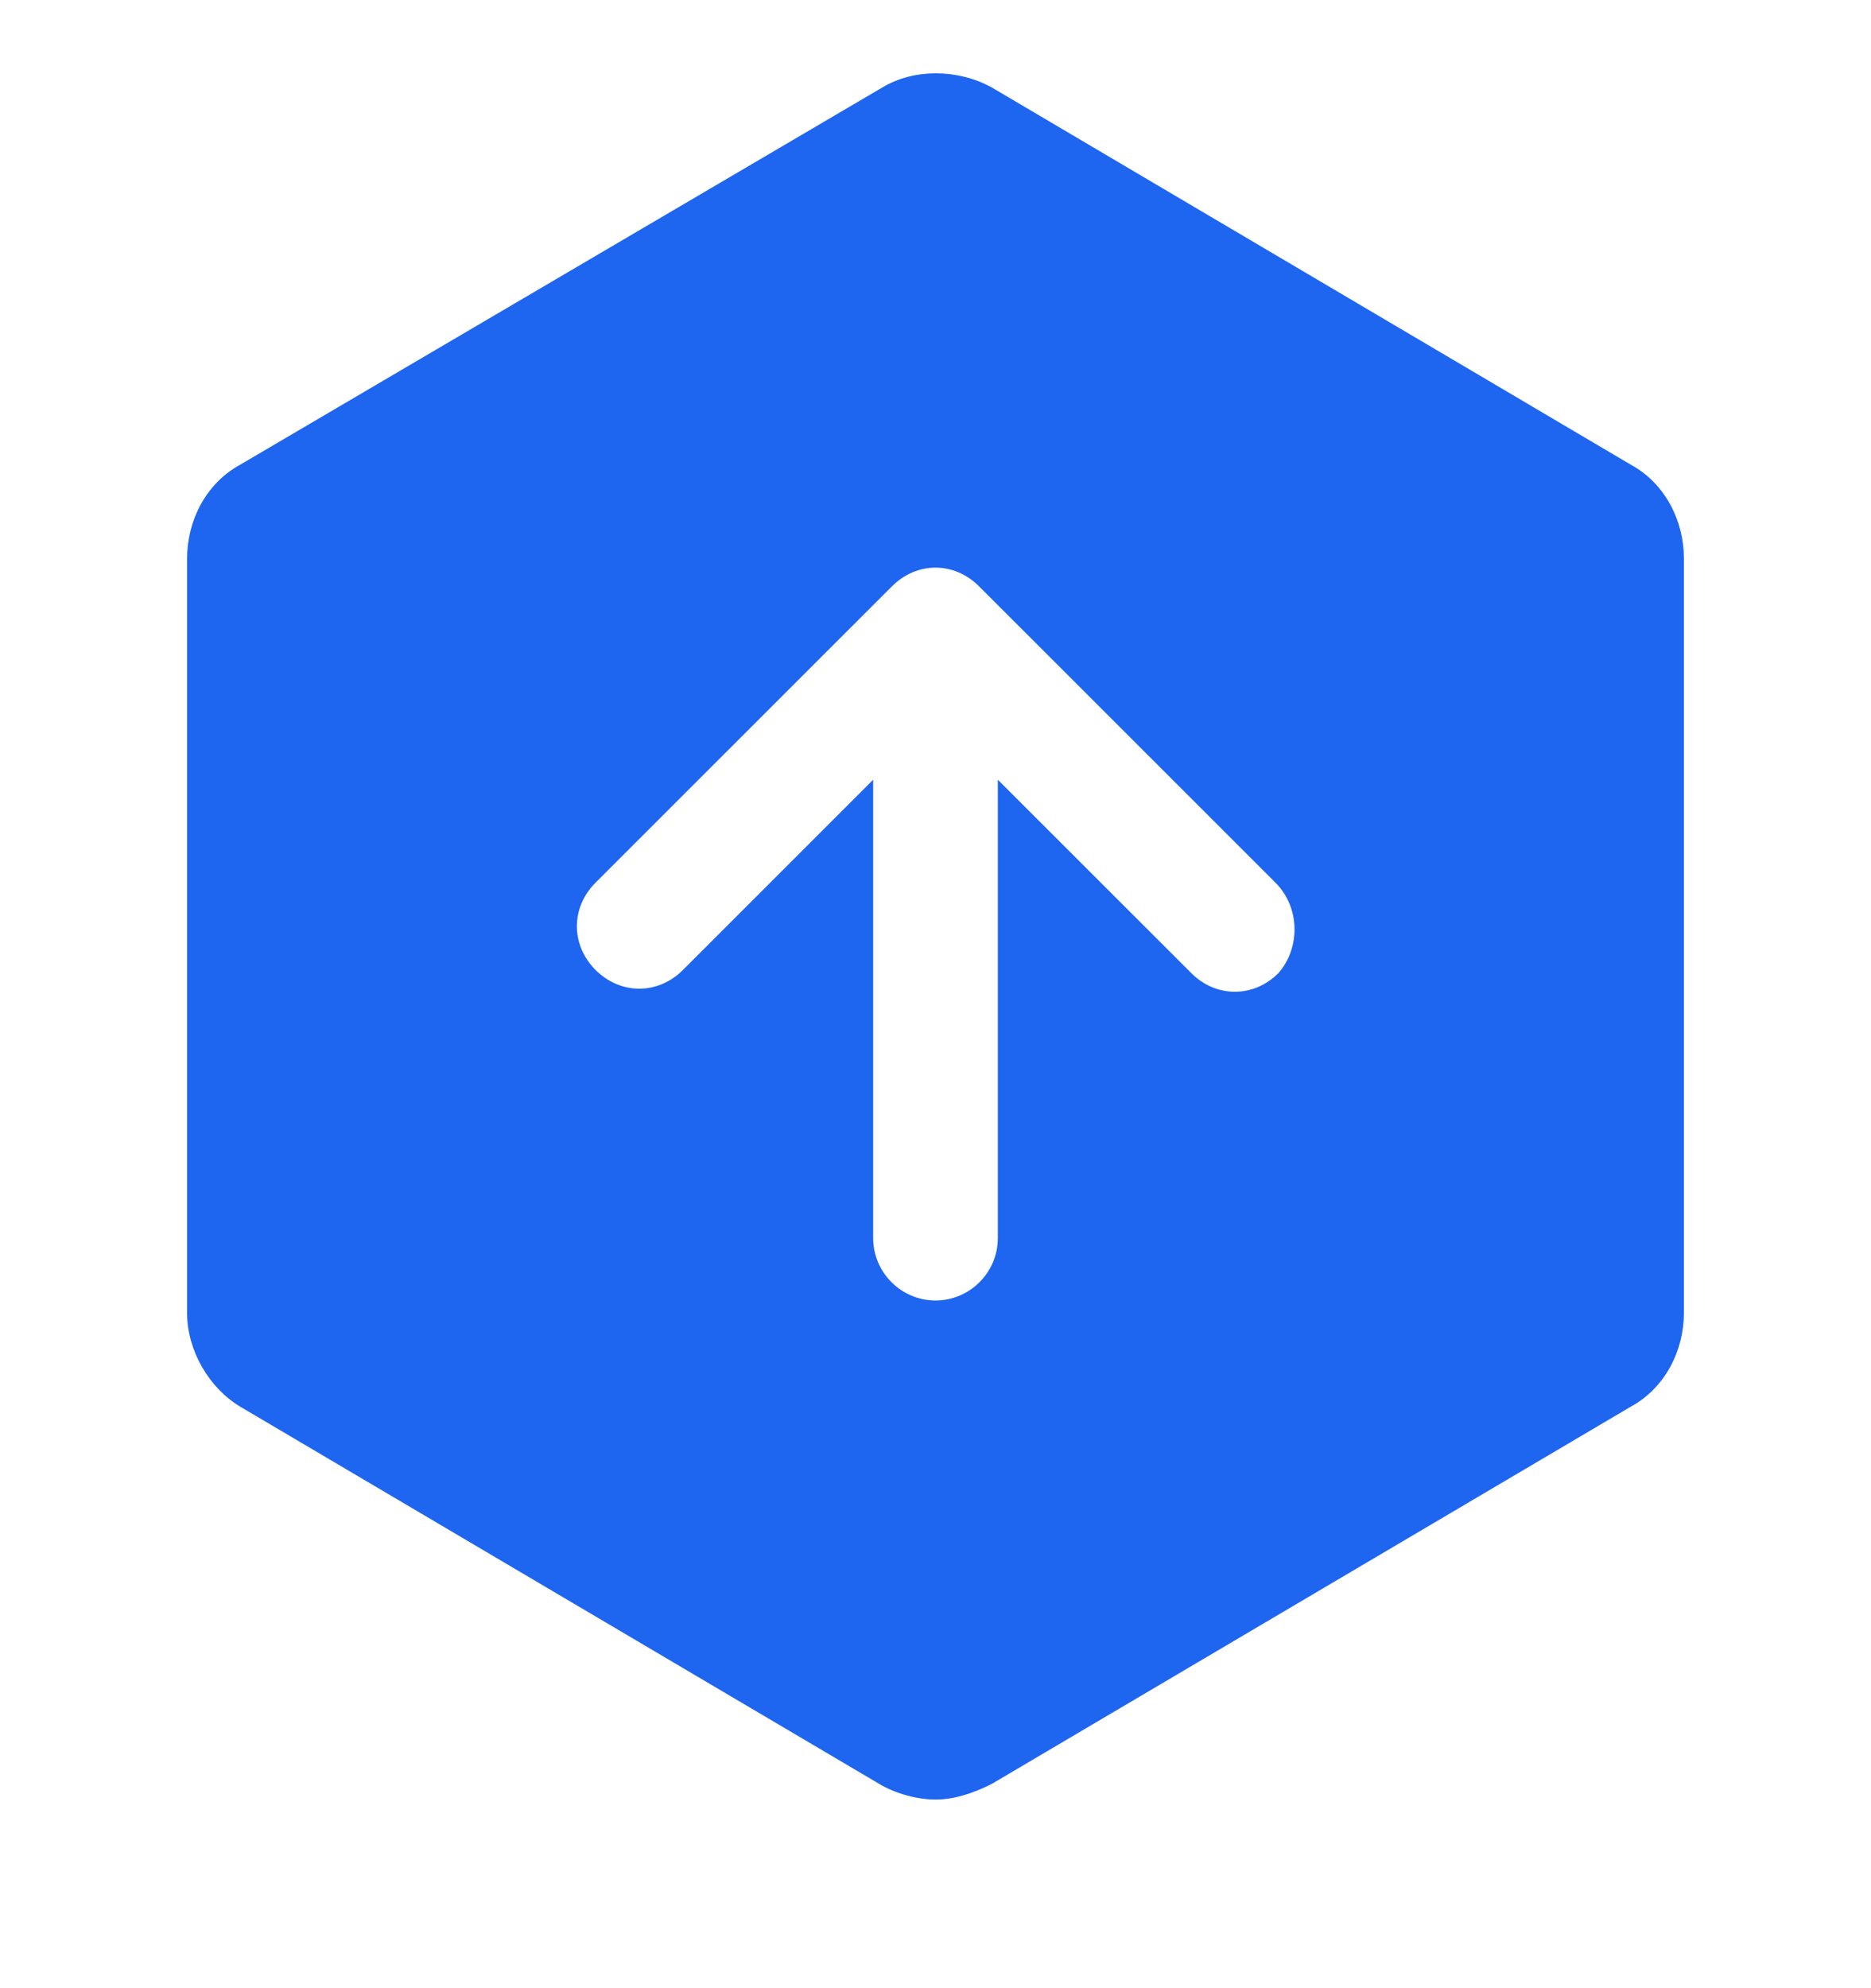 <?xml version="1.0" encoding="UTF-8"?>
<svg width="16px" height="17px" viewBox="0 0 16 17" version="1.1" xmlns="http://www.w3.org/2000/svg" xmlns:xlink="http://www.w3.org/1999/xlink">
    <title>IT应用上线发布流程-05</title>
    <g id="门户系统PC端" stroke="none" stroke-width="1" fill="none" fill-rule="evenodd">
        <g id="运营管理系统工作台" transform="translate(-905, -149)" fill-rule="nonzero">
            <g id="IT应用上线发布流程-05" transform="translate(905, 149.627)">
                <rect id="矩形" fill="#000000" opacity="0" x="0" y="0.373" width="16" height="16"></rect>
                <path d="M13.947,3.347 L8.48,0.12 C8.187,-0.04 7.813,-0.04 7.547,0.12 L2.053,3.347 C1.76,3.507 1.6,3.827 1.6,4.147 L1.6,10.6 C1.6,10.92 1.787,11.24 2.053,11.4 L7.52,14.627 C7.653,14.707 7.84,14.76 8,14.76 C8.16,14.76 8.32,14.707 8.48,14.627 L13.947,11.4 C14.24,11.24 14.4,10.92 14.4,10.6 L14.4,4.147 C14.4,3.827 14.24,3.507 13.947,3.347 Z M10.933,7.693 C10.827,7.8 10.693,7.853 10.56,7.853 C10.427,7.853 10.293,7.8 10.187,7.693 L8.533,6.04 L8.533,9.96 C8.533,10.253 8.293,10.493 8,10.493 C7.707,10.493 7.467,10.253 7.467,9.96 L7.467,6.04 L5.84,7.667 C5.627,7.88 5.307,7.88 5.093,7.667 C4.88,7.453 4.88,7.133 5.093,6.92 L7.627,4.387 C7.84,4.173 8.16,4.173 8.373,4.387 L10.907,6.92 C11.12,7.133 11.12,7.48 10.933,7.693 Z" id="形状" fill="#1E65F0"></path>
            </g>
        </g>
    </g>
</svg>